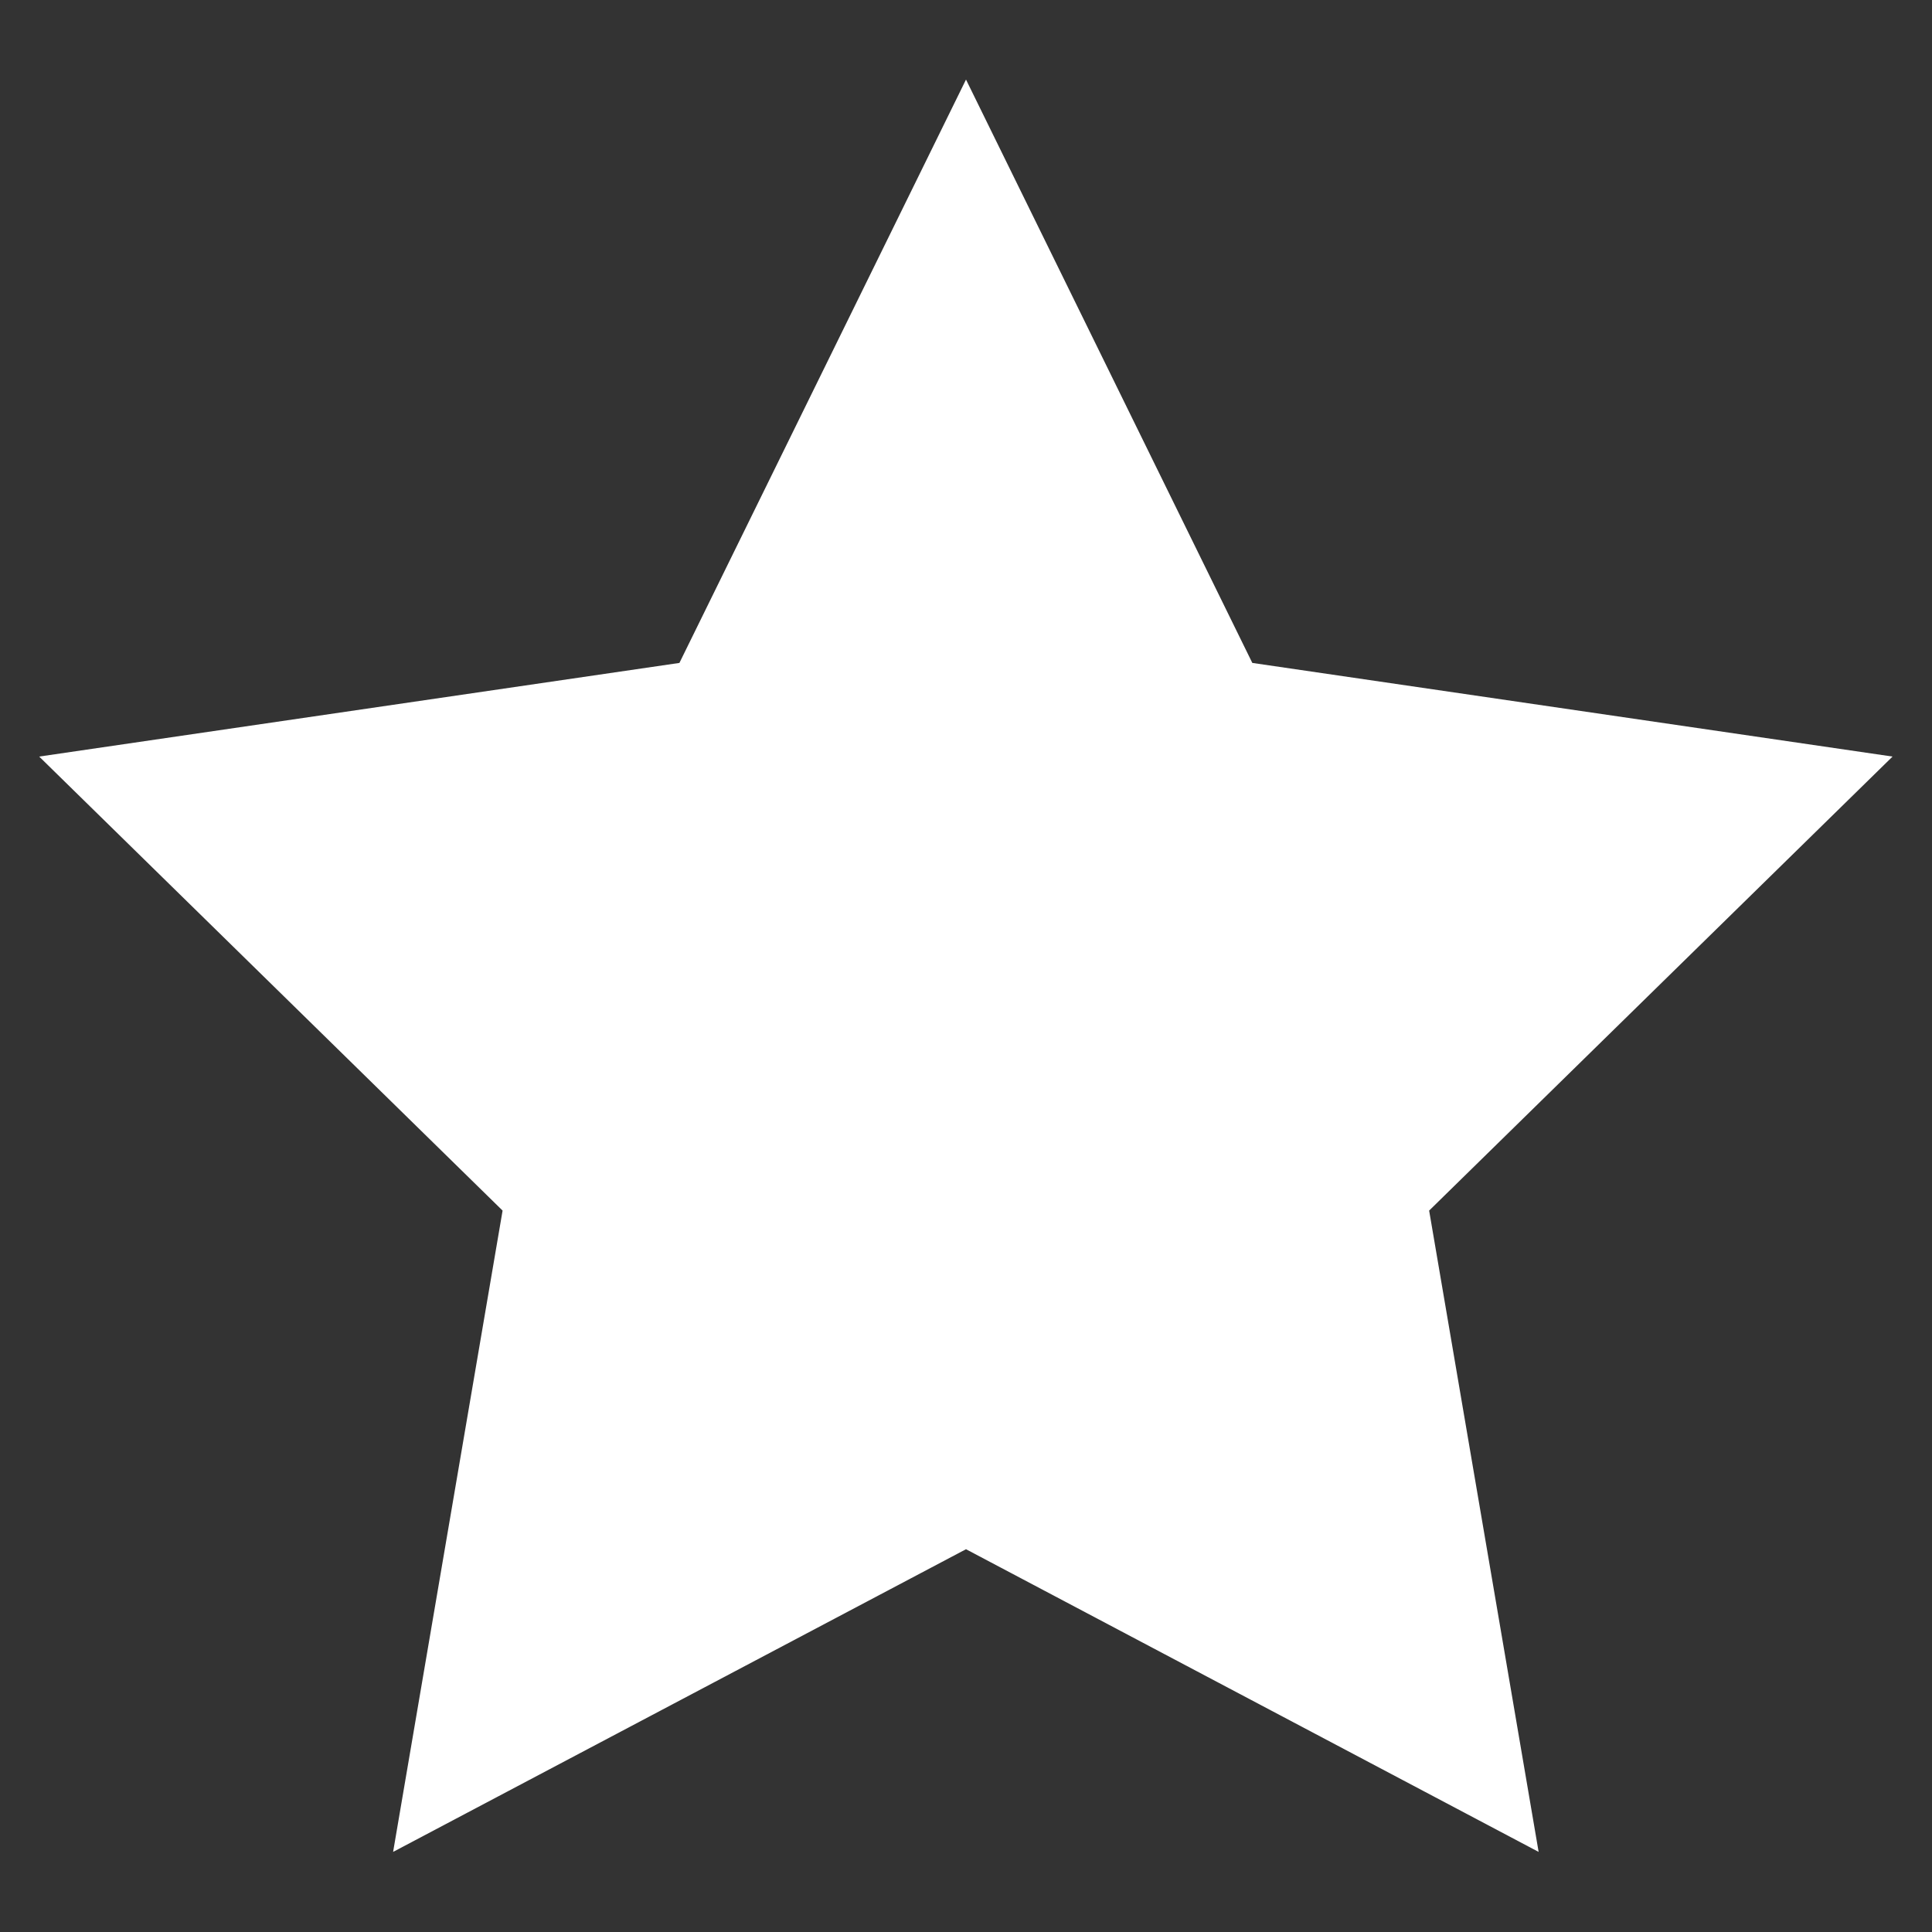 <svg xmlns="http://www.w3.org/2000/svg" width="72" height="72" viewBox="0 0 72 72">
  <rect x="0" y="0" width="72" height="72" fill="#333333" stroke="none"/>
<defs>
    <style>
      .cls-1 {
        fill: #fff;
        fill-rule: evenodd;
      }
    </style>
  </defs>
  <path id="star-fill" class="cls-1" d="M5751.53,2249.63l-21.35,11.28,4.08-23.9-17.27-16.92,23.86-3.49,10.68-21.74,10.67,21.74,23.86,3.49-17.27,16.92,4.08,23.9Z" transform="translate(-5715.53 -2191.895)"/>
</svg>
